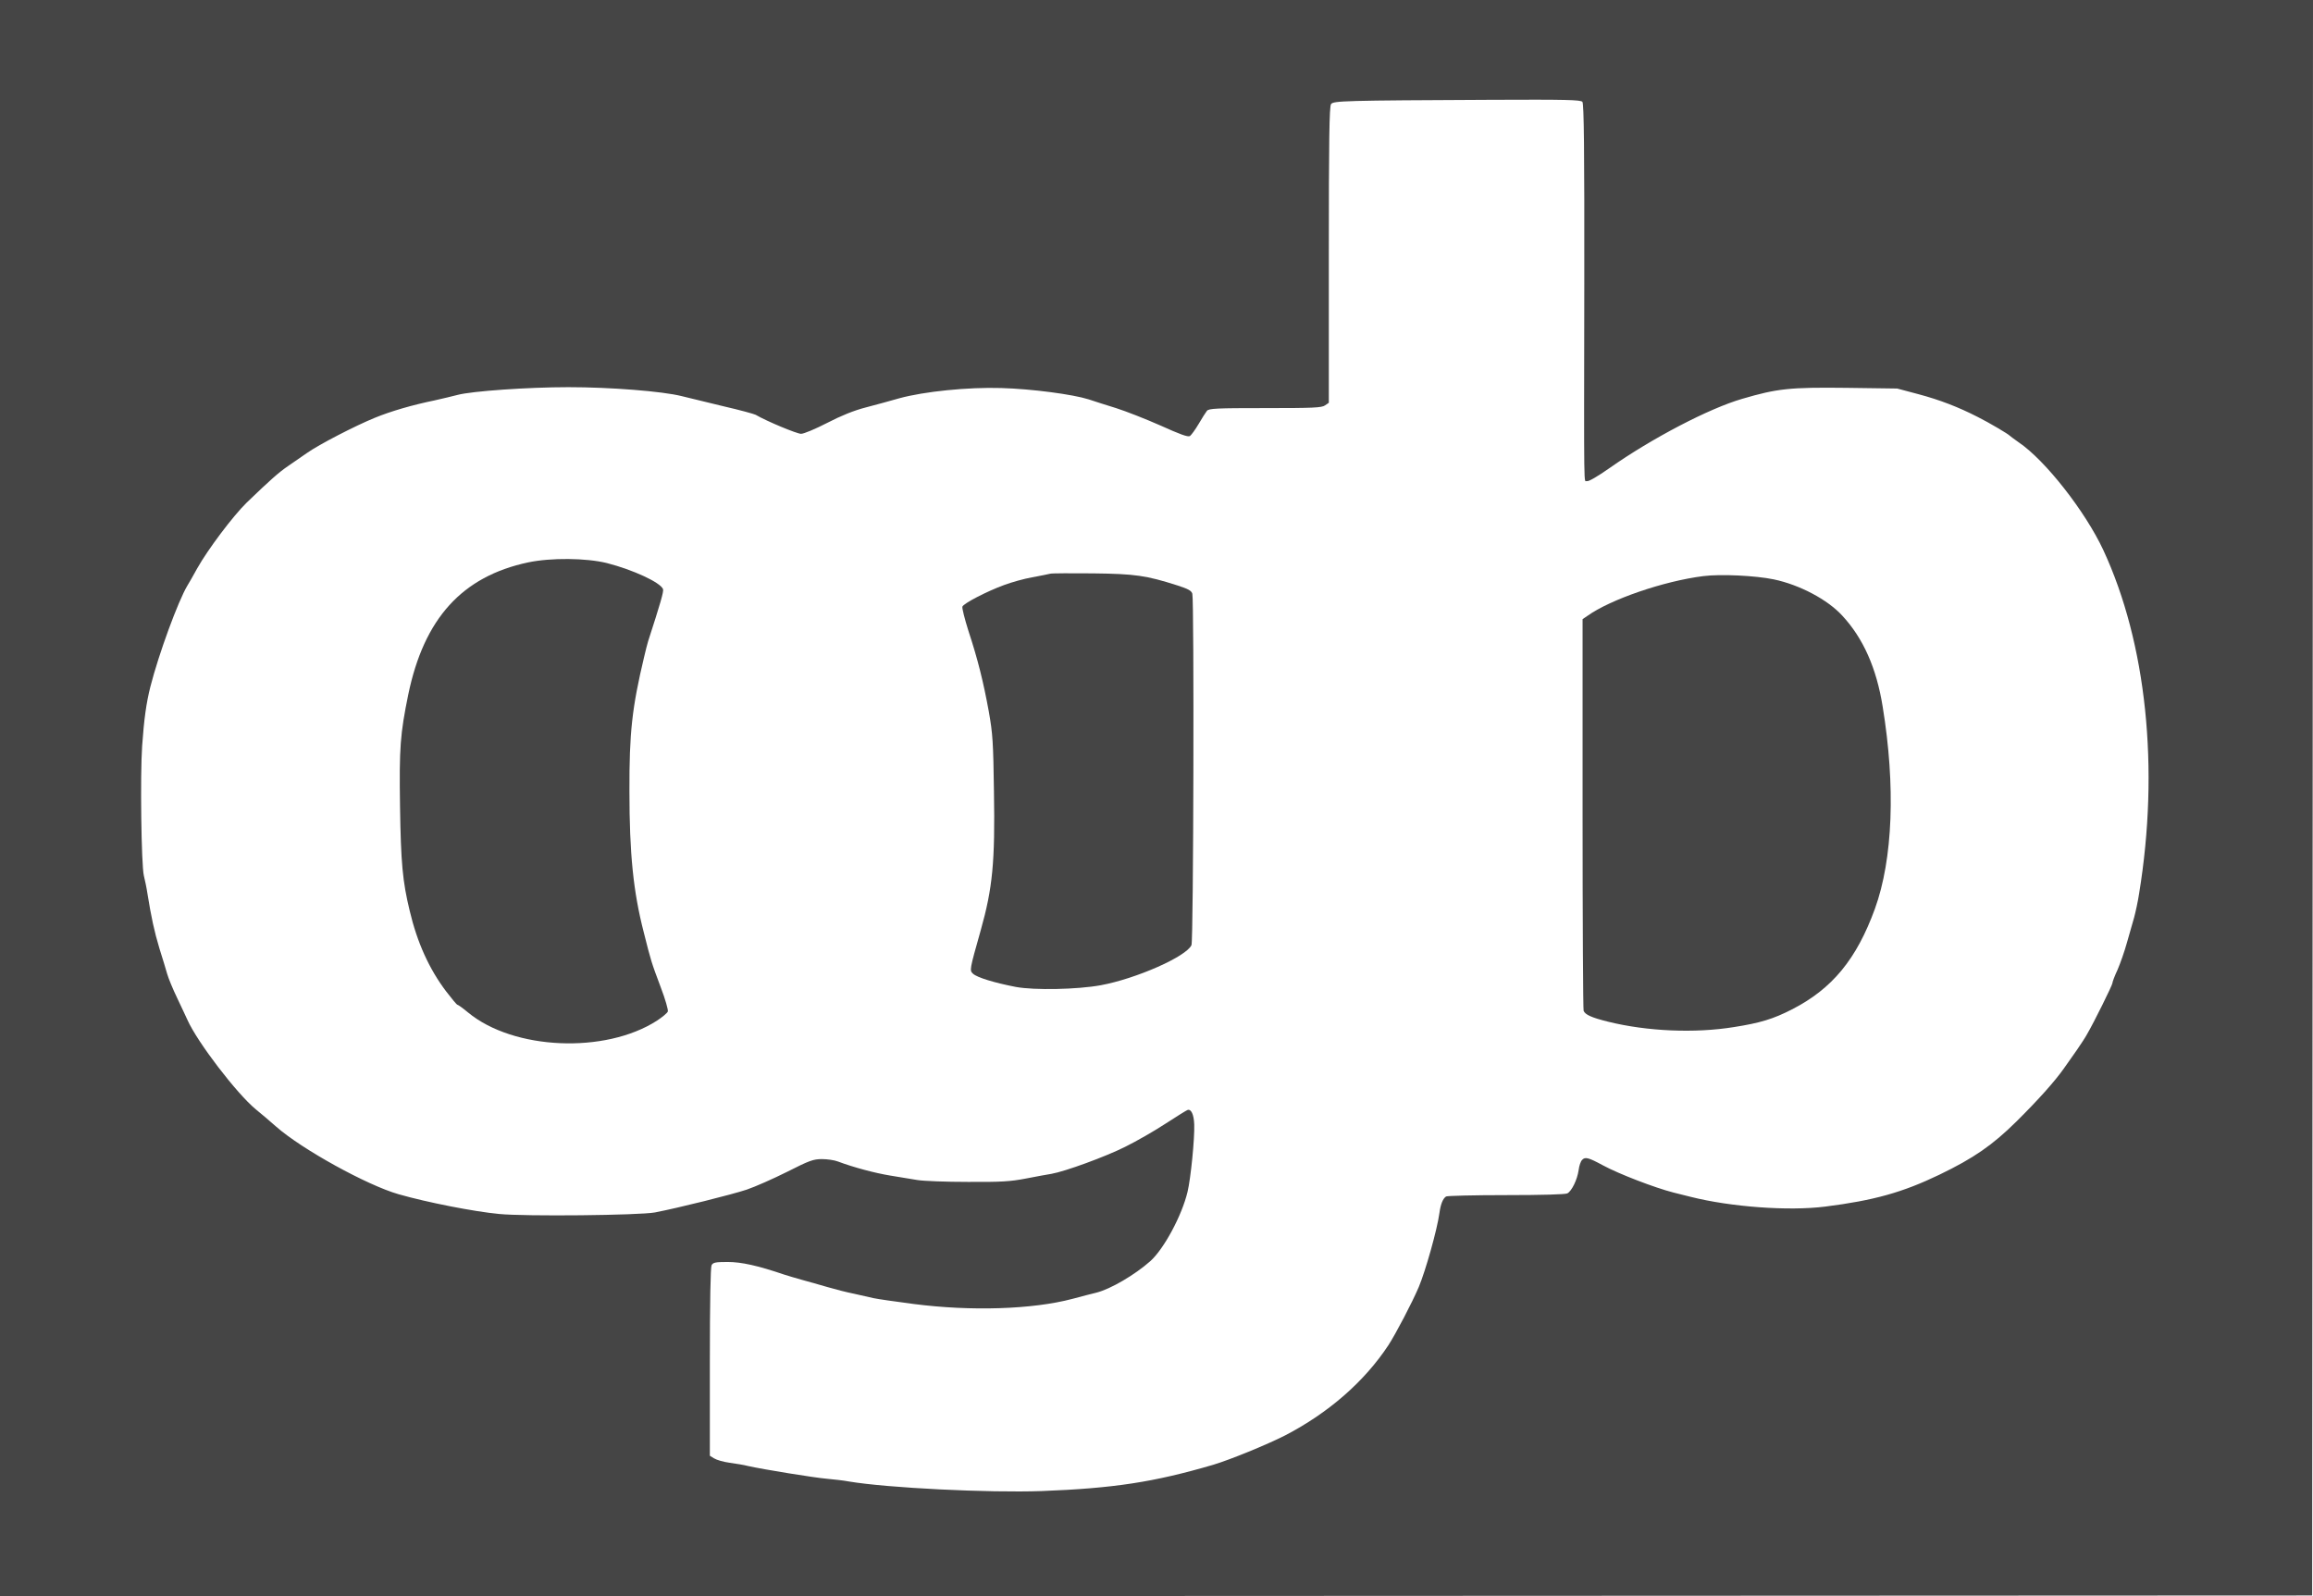 <svg xmlns="http://www.w3.org/2000/svg" version="1.0" preserveAspectRatio="xMidYMid meet" viewBox="0 0 1349 931">  <g transform="translate(0,1215) scale(0.1,-0.1)" fill="#454545" stroke="none"> <path d="M0 7495 l0 -4655 6743 2 6742 3 3 4653 2 4652 -6745 0 -6745 0 0 -4655z m9229 4061 c9 -11 12 -277 11 -1058 -2 -1275 -3 -1147 15 -1154 9 -4 62 27 132 76 249 175 581 348 774 404 205 60 277 68 609 64 l295 -4 124 -33 c124 -33 233 -75 346 -133 68 -34 177 -99 185 -108 3 -3 27 -21 54 -40 155 -105 388 -403 493 -628 252 -543 328 -1274 209 -2002 -7 -47 -21 -110 -29 -140 -9 -30 -27 -96 -42 -147 -14 -51 -39 -122 -55 -159 -17 -36 -30 -71 -30 -78 0 -11 -105 -224 -148 -298 -11 -20 -38 -61 -58 -90 -21 -29 -55 -78 -76 -108 -54 -77 -152 -186 -278 -311 -140 -138 -248 -213 -449 -310 -214 -103 -381 -150 -666 -186 -214 -27 -551 -2 -785 57 -19 5 -64 16 -100 25 -109 28 -318 108 -412 159 -83 45 -103 50 -120 32 -9 -8 -18 -35 -21 -60 -8 -56 -40 -122 -66 -136 -13 -6 -145 -10 -358 -10 -186 0 -343 -4 -349 -8 -19 -12 -32 -45 -39 -97 -13 -96 -81 -337 -120 -430 -39 -92 -135 -275 -178 -341 -140 -212 -349 -394 -601 -525 -108 -55 -321 -142 -421 -172 -345 -101 -580 -137 -1000 -153 -309 -11 -900 18 -1125 56 -30 6 -89 12 -130 16 -71 6 -367 54 -457 74 -22 6 -71 14 -108 19 -37 5 -77 17 -91 26 l-24 15 0 546 c0 357 4 552 10 565 9 16 22 19 94 19 80 0 175 -21 331 -74 22 -7 69 -21 105 -31 36 -10 101 -28 145 -41 44 -13 114 -31 155 -39 41 -9 93 -21 115 -26 22 -5 127 -20 234 -34 333 -43 692 -32 926 30 55 15 118 31 139 36 83 21 225 104 315 184 80 72 184 266 217 404 19 79 42 313 39 393 -2 58 -18 93 -40 84 -6 -2 -64 -38 -127 -79 -64 -42 -170 -103 -237 -136 -114 -57 -349 -143 -429 -157 -20 -3 -86 -15 -147 -27 -93 -18 -146 -21 -340 -20 -126 0 -259 5 -295 11 -36 6 -107 18 -158 26 -86 14 -212 47 -305 82 -20 8 -63 14 -93 14 -50 0 -73 -8 -203 -74 -80 -40 -186 -87 -236 -104 -87 -29 -400 -107 -535 -133 -91 -17 -758 -24 -909 -9 -147 14 -418 67 -586 115 -183 52 -564 262 -714 394 -35 31 -89 77 -120 102 -111 92 -339 390 -397 519 -9 19 -36 78 -61 130 -25 52 -51 115 -58 140 -7 25 -27 91 -45 148 -30 99 -48 183 -70 320 -5 34 -15 81 -21 105 -15 61 -22 588 -10 757 11 156 24 250 48 345 49 192 162 500 216 590 7 11 33 56 57 100 61 109 209 306 289 384 137 132 188 177 241 213 30 21 80 55 110 76 71 50 280 158 395 205 95 39 219 75 350 102 44 10 104 24 134 32 82 22 410 45 646 45 248 0 548 -24 660 -52 44 -11 155 -38 247 -60 92 -21 175 -44 185 -49 65 -38 241 -111 265 -111 16 0 83 28 151 63 83 43 157 73 227 91 58 15 145 39 194 53 145 40 402 66 596 60 178 -5 418 -37 509 -66 31 -11 103 -33 160 -51 57 -18 174 -64 260 -102 113 -51 159 -68 171 -61 8 6 31 37 51 71 19 33 41 67 48 76 12 14 54 16 340 16 279 0 330 2 349 16 l22 15 0 863 c0 674 3 866 13 879 14 19 71 21 933 25 437 2 523 0 533 -12z"/> <path d="M3080 8870 c-385 -82 -607 -327 -699 -771 -47 -230 -53 -309 -48 -651 5 -332 15 -438 56 -608 44 -187 114 -341 213 -472 33 -43 62 -78 66 -78 4 0 32 -20 62 -45 265 -219 799 -242 1101 -48 32 21 61 45 64 54 3 9 -15 72 -41 140 -56 150 -56 149 -100 324 -60 233 -83 456 -83 820 -1 343 15 487 86 785 8 36 19 76 23 90 71 219 92 291 87 304 -15 39 -175 113 -327 152 -121 30 -327 32 -460 4z"/> <path d="M6125 8804 c-11 -3 -58 -12 -105 -21 -47 -8 -121 -29 -164 -45 -101 -37 -236 -107 -243 -126 -3 -8 13 -71 35 -141 55 -167 87 -296 119 -471 23 -130 26 -179 30 -467 7 -411 -8 -563 -77 -808 -66 -234 -66 -234 -45 -254 24 -22 125 -53 250 -77 108 -20 358 -15 495 10 206 38 499 167 529 234 12 25 16 2007 5 2049 -5 18 -23 28 -88 49 -182 58 -245 67 -491 70 -126 1 -239 1 -250 -2z"/> <path d="M9934 8790 c-231 -29 -542 -136 -676 -232 l-28 -19 0 -1134 c0 -623 3 -1141 6 -1150 9 -23 47 -40 144 -64 227 -56 505 -68 733 -31 153 24 229 47 338 103 235 120 377 293 484 587 105 290 121 716 45 1180 -36 224 -113 397 -235 529 -86 94 -248 180 -400 212 -106 22 -310 32 -411 19z"/> </g> </svg>
